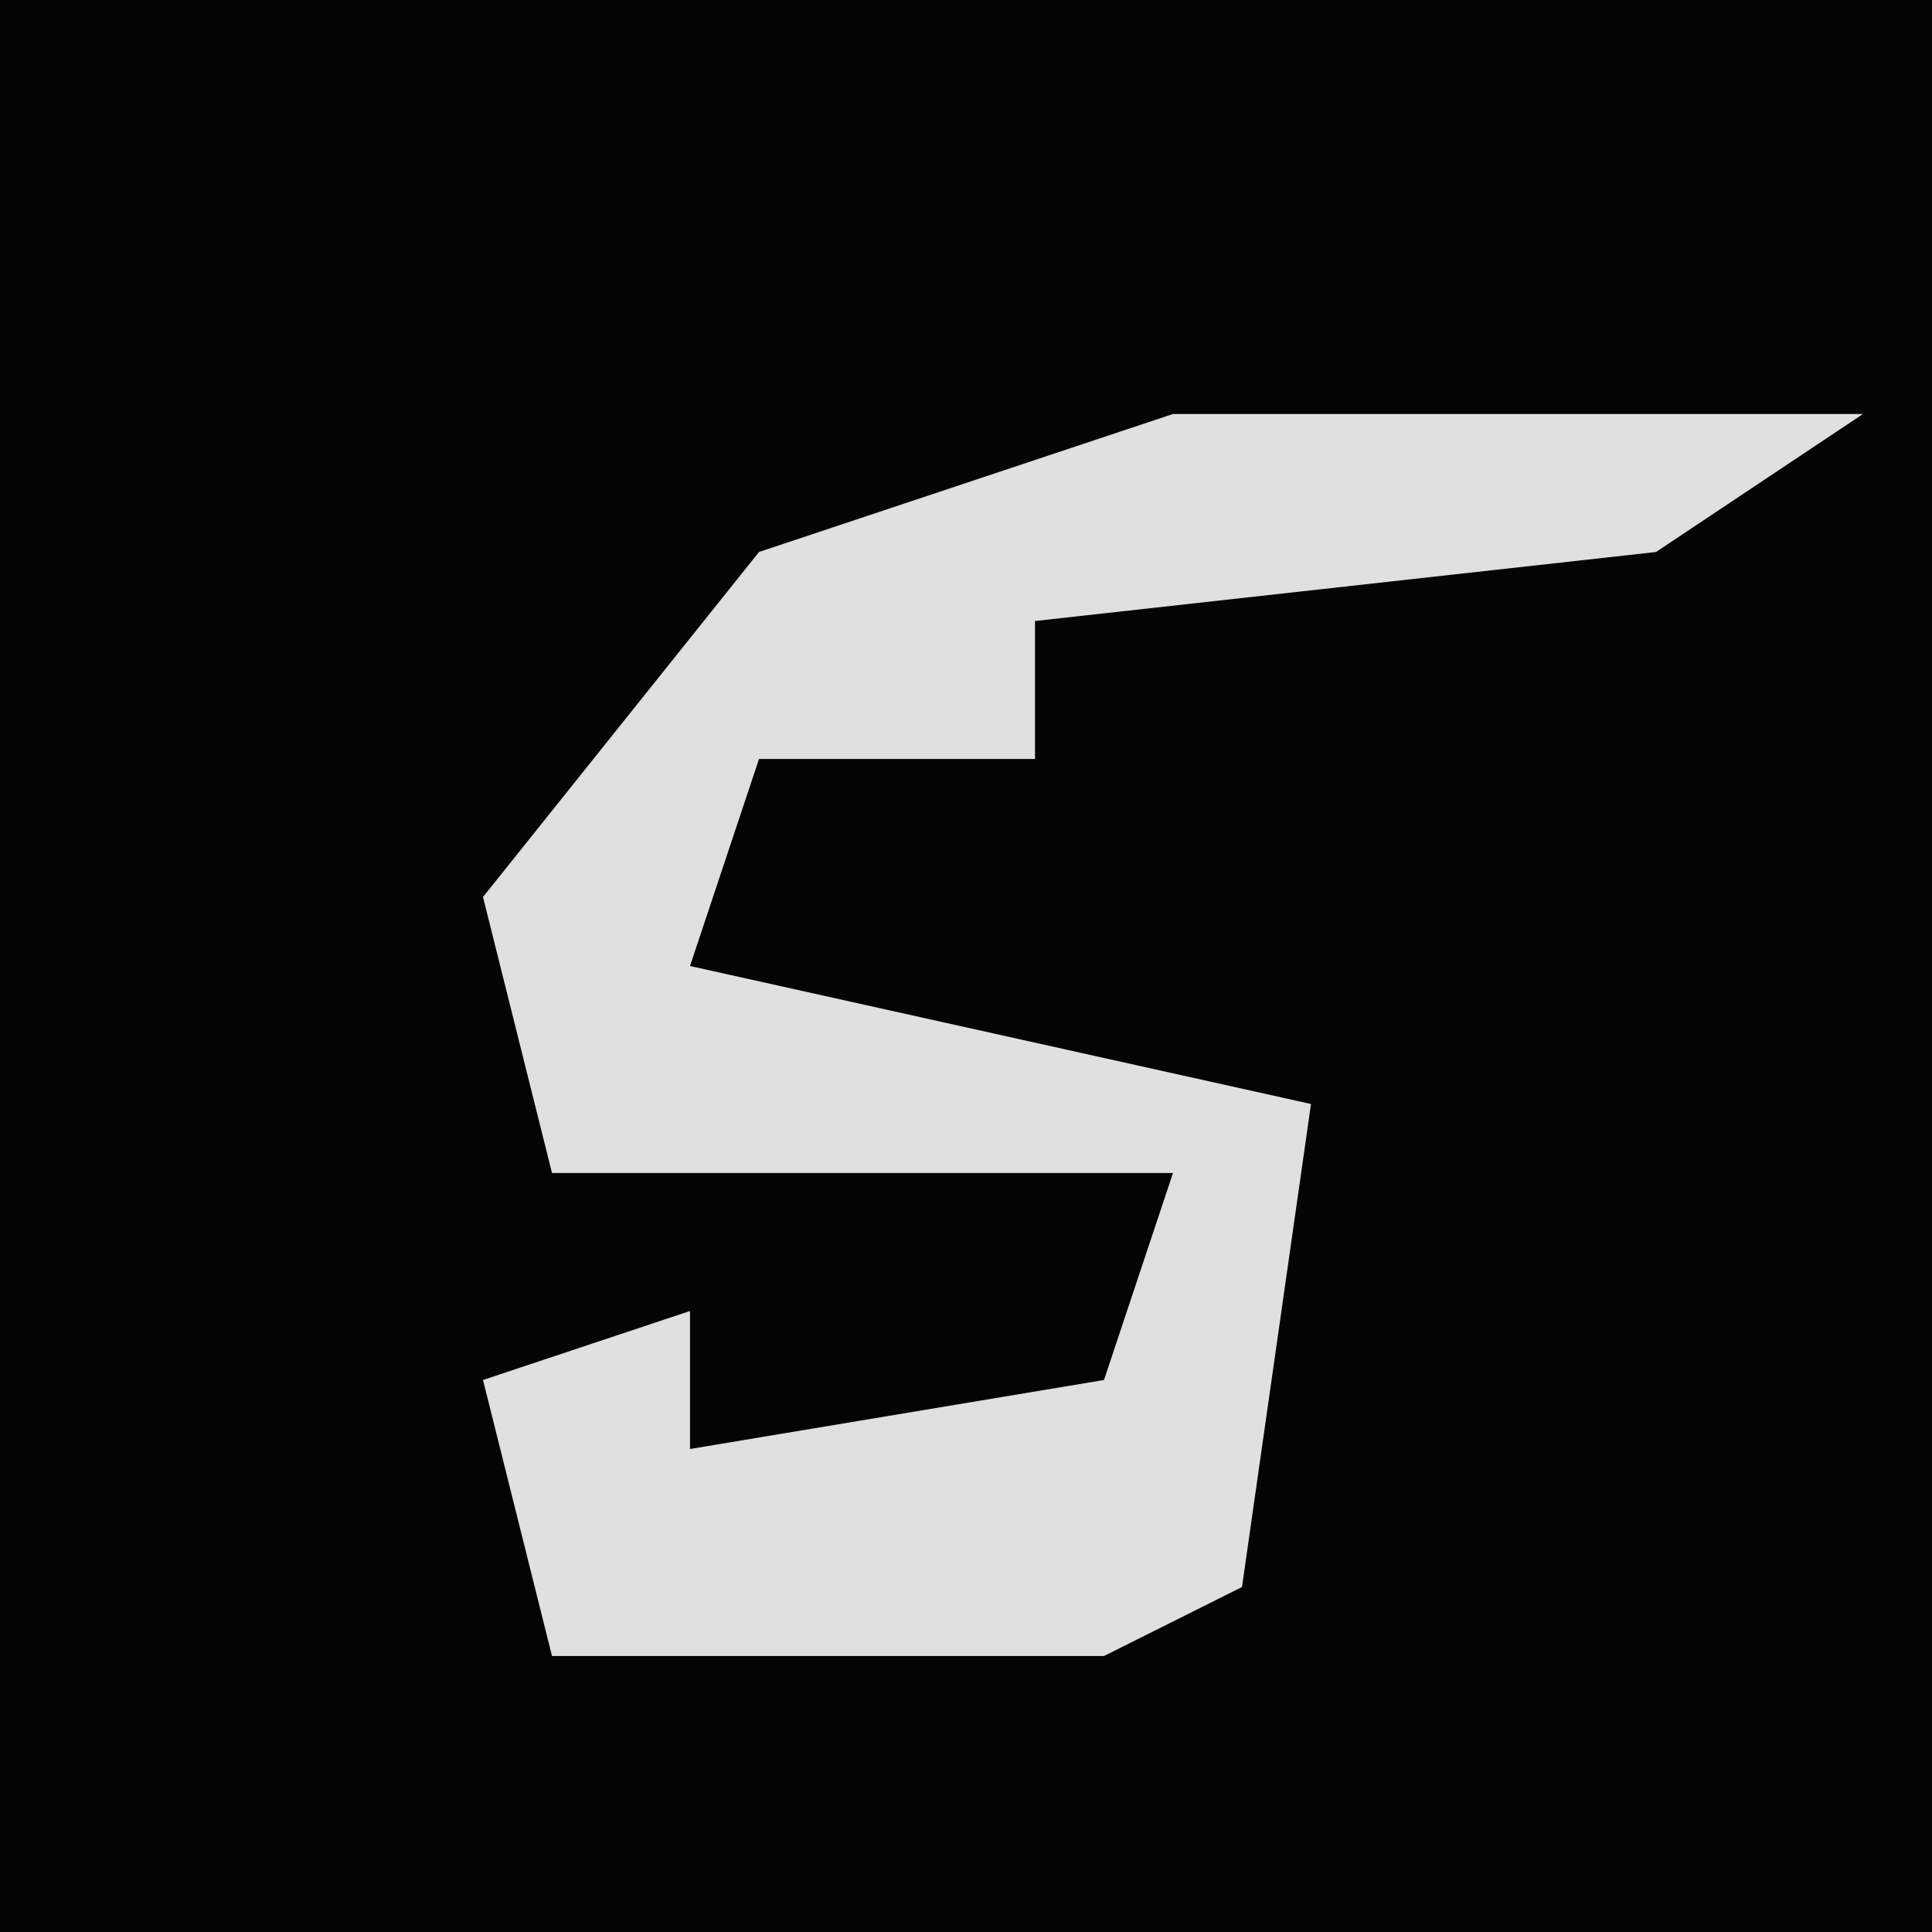 <?xml version="1.0" encoding="UTF-8"?>
<svg version="1.1" xmlns="http://www.w3.org/2000/svg" width="28" height="28">
<path d="M0,0 L28,0 L28,28 L0,28 Z " fill="#040404" transform="translate(0,0)"/>
<path d="M0,0 L10,0 L7,2 L-2,3 L-2,5 L-6,5 L-7,8 L2,10 L1,17 L-1,18 L-9,18 L-10,14 L-7,13 L-7,15 L-1,14 L0,11 L-9,11 L-10,7 L-6,2 Z " fill="#E0E0E0" transform="translate(17,6)"/>
</svg>
